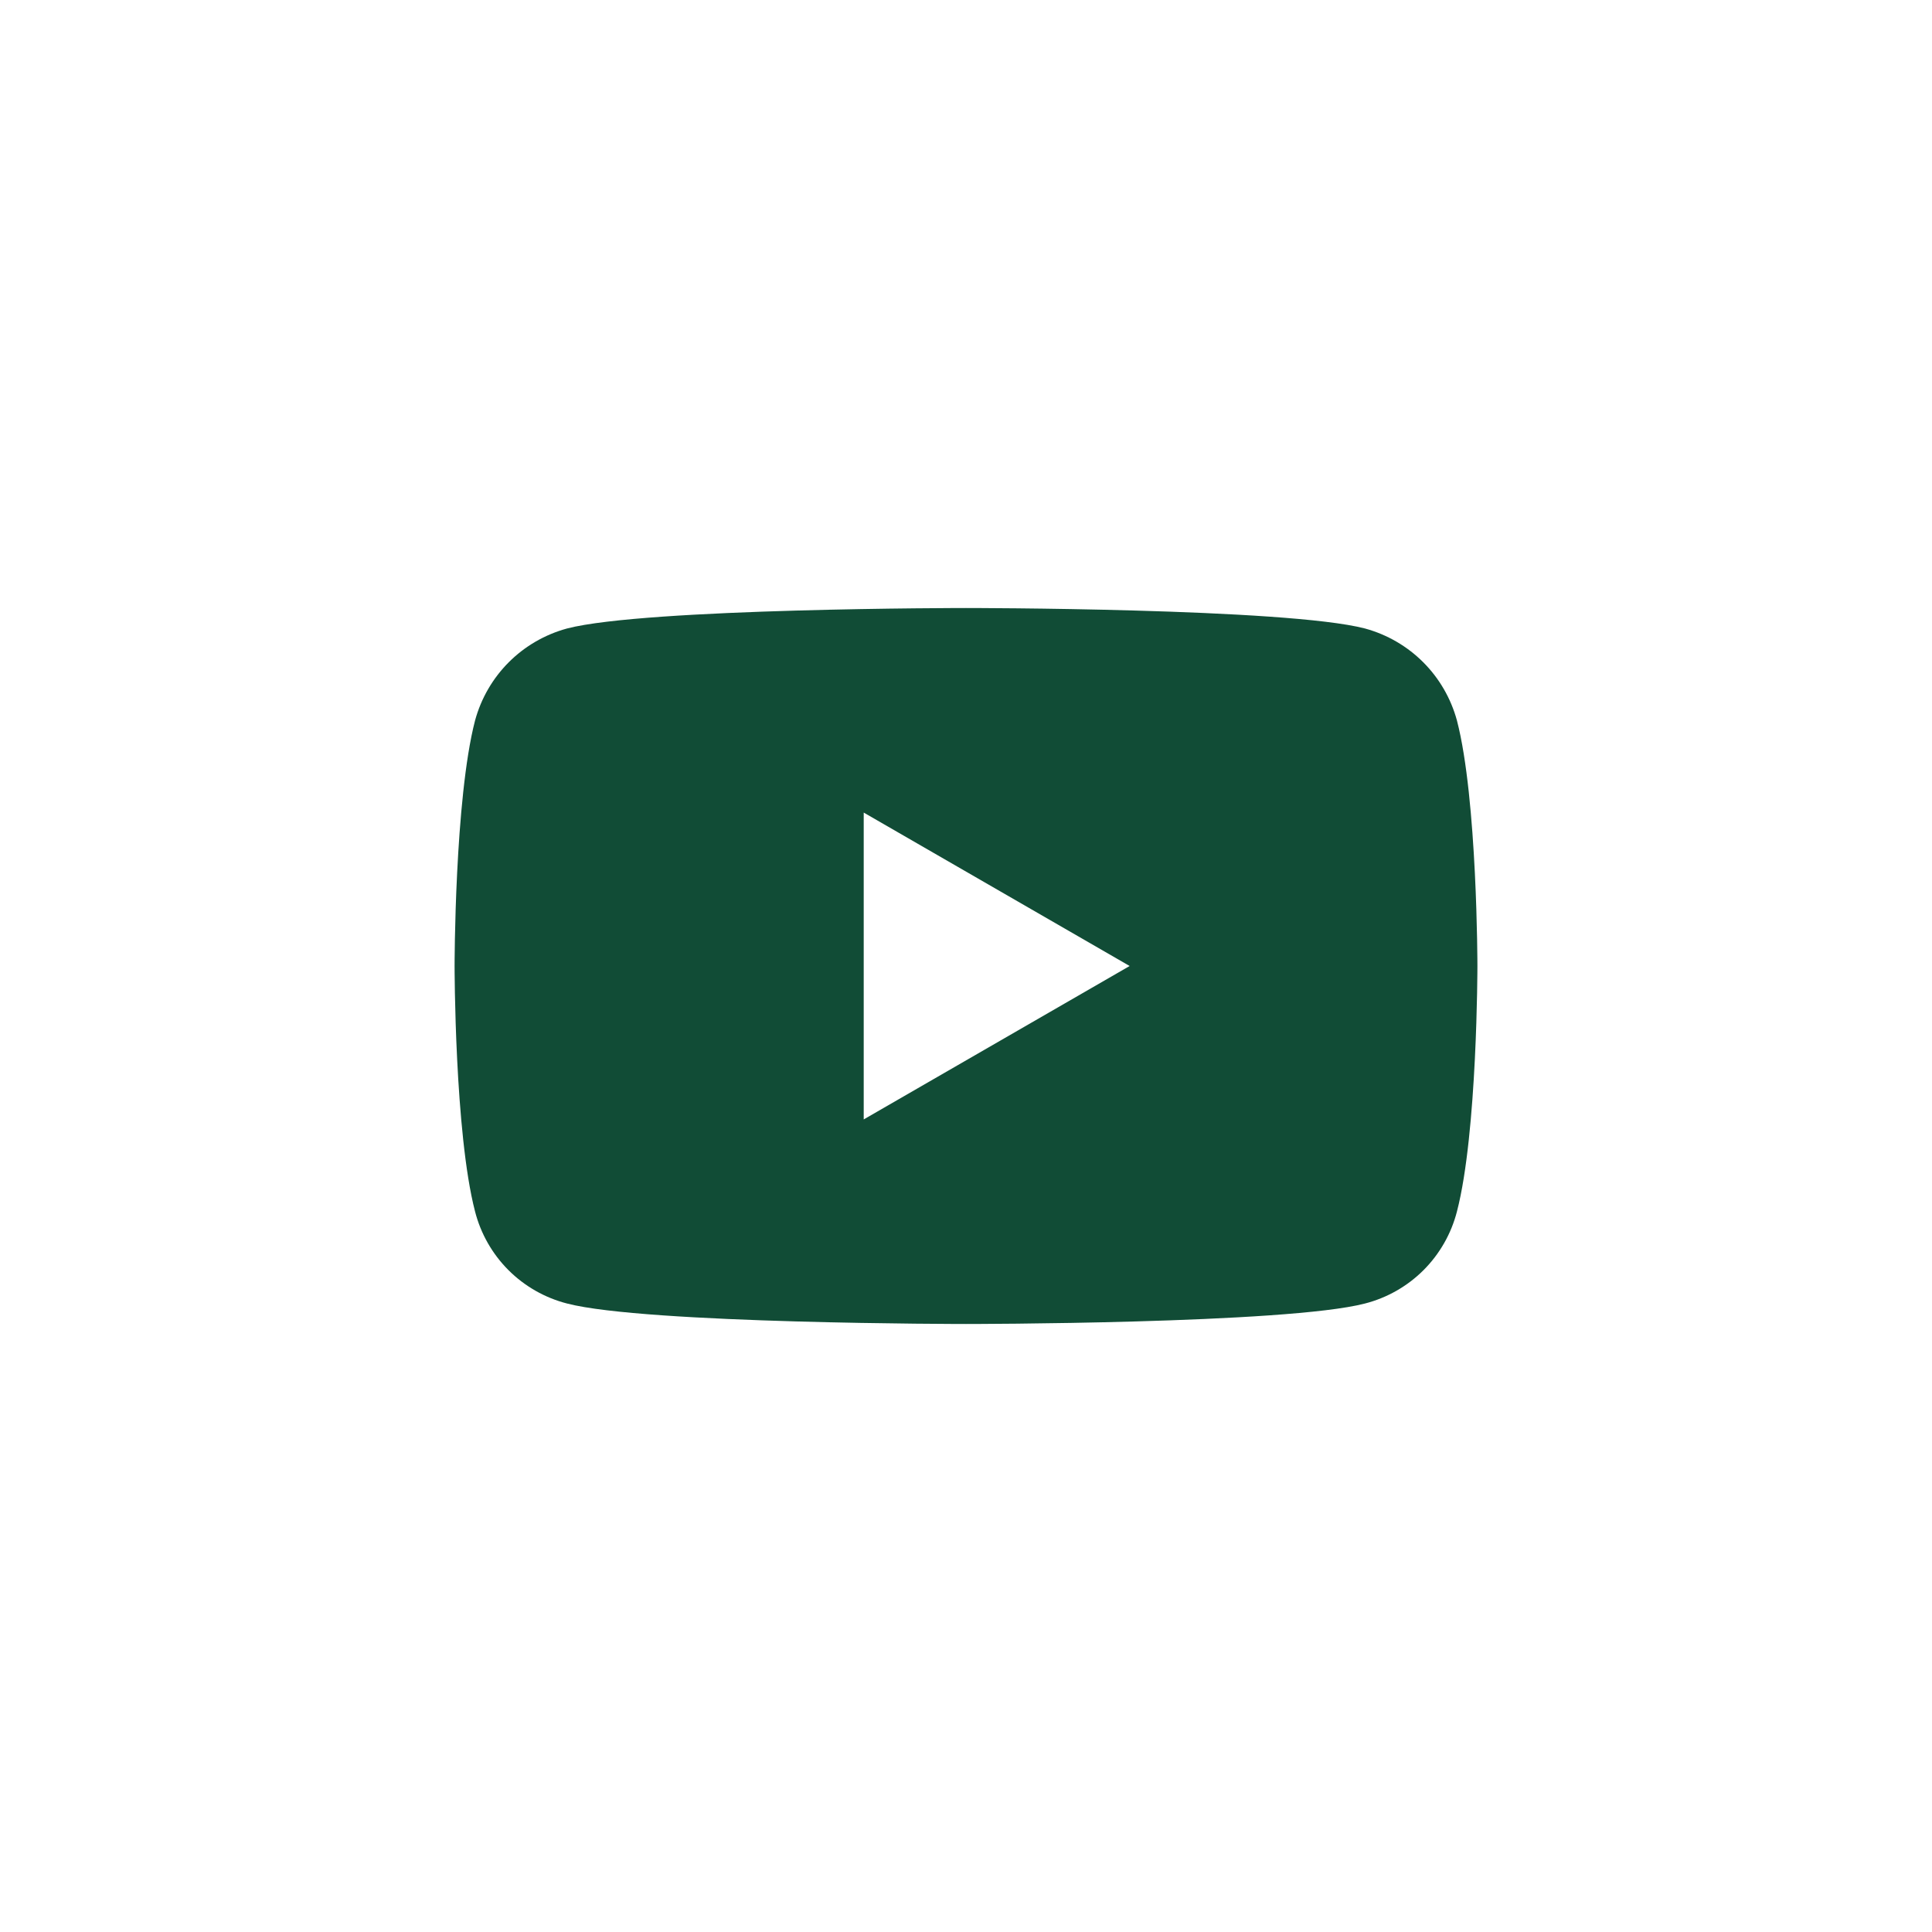 <svg width="34" height="34" viewBox="0 0 34 34" fill="none" xmlns="http://www.w3.org/2000/svg">
<path d="M25.64 12.68C26 14.066 26 17 26 17C26 17 26 19.934 25.64 21.32C25.54 21.71 25.337 22.067 25.052 22.352C24.767 22.637 24.41 22.84 24.02 22.94C22.634 23.3 17 23.3 17 23.3C17 23.3 11.366 23.3 9.98 22.94C9.59 22.84 9.233 22.637 8.948 22.352C8.663 22.067 8.46 21.71 8.36 21.32C8 19.934 8 17 8 17C8 17 8 14.066 8.36 12.68C8.576 11.888 9.188 11.276 9.98 11.06C11.366 10.7 17 10.7 17 10.7C17 10.7 22.634 10.7 24.02 11.06C24.812 11.276 25.424 11.888 25.64 12.68ZM15.2 19.7L19.88 17L15.2 14.3V19.7Z" fill="#114C36"/>
</svg>
